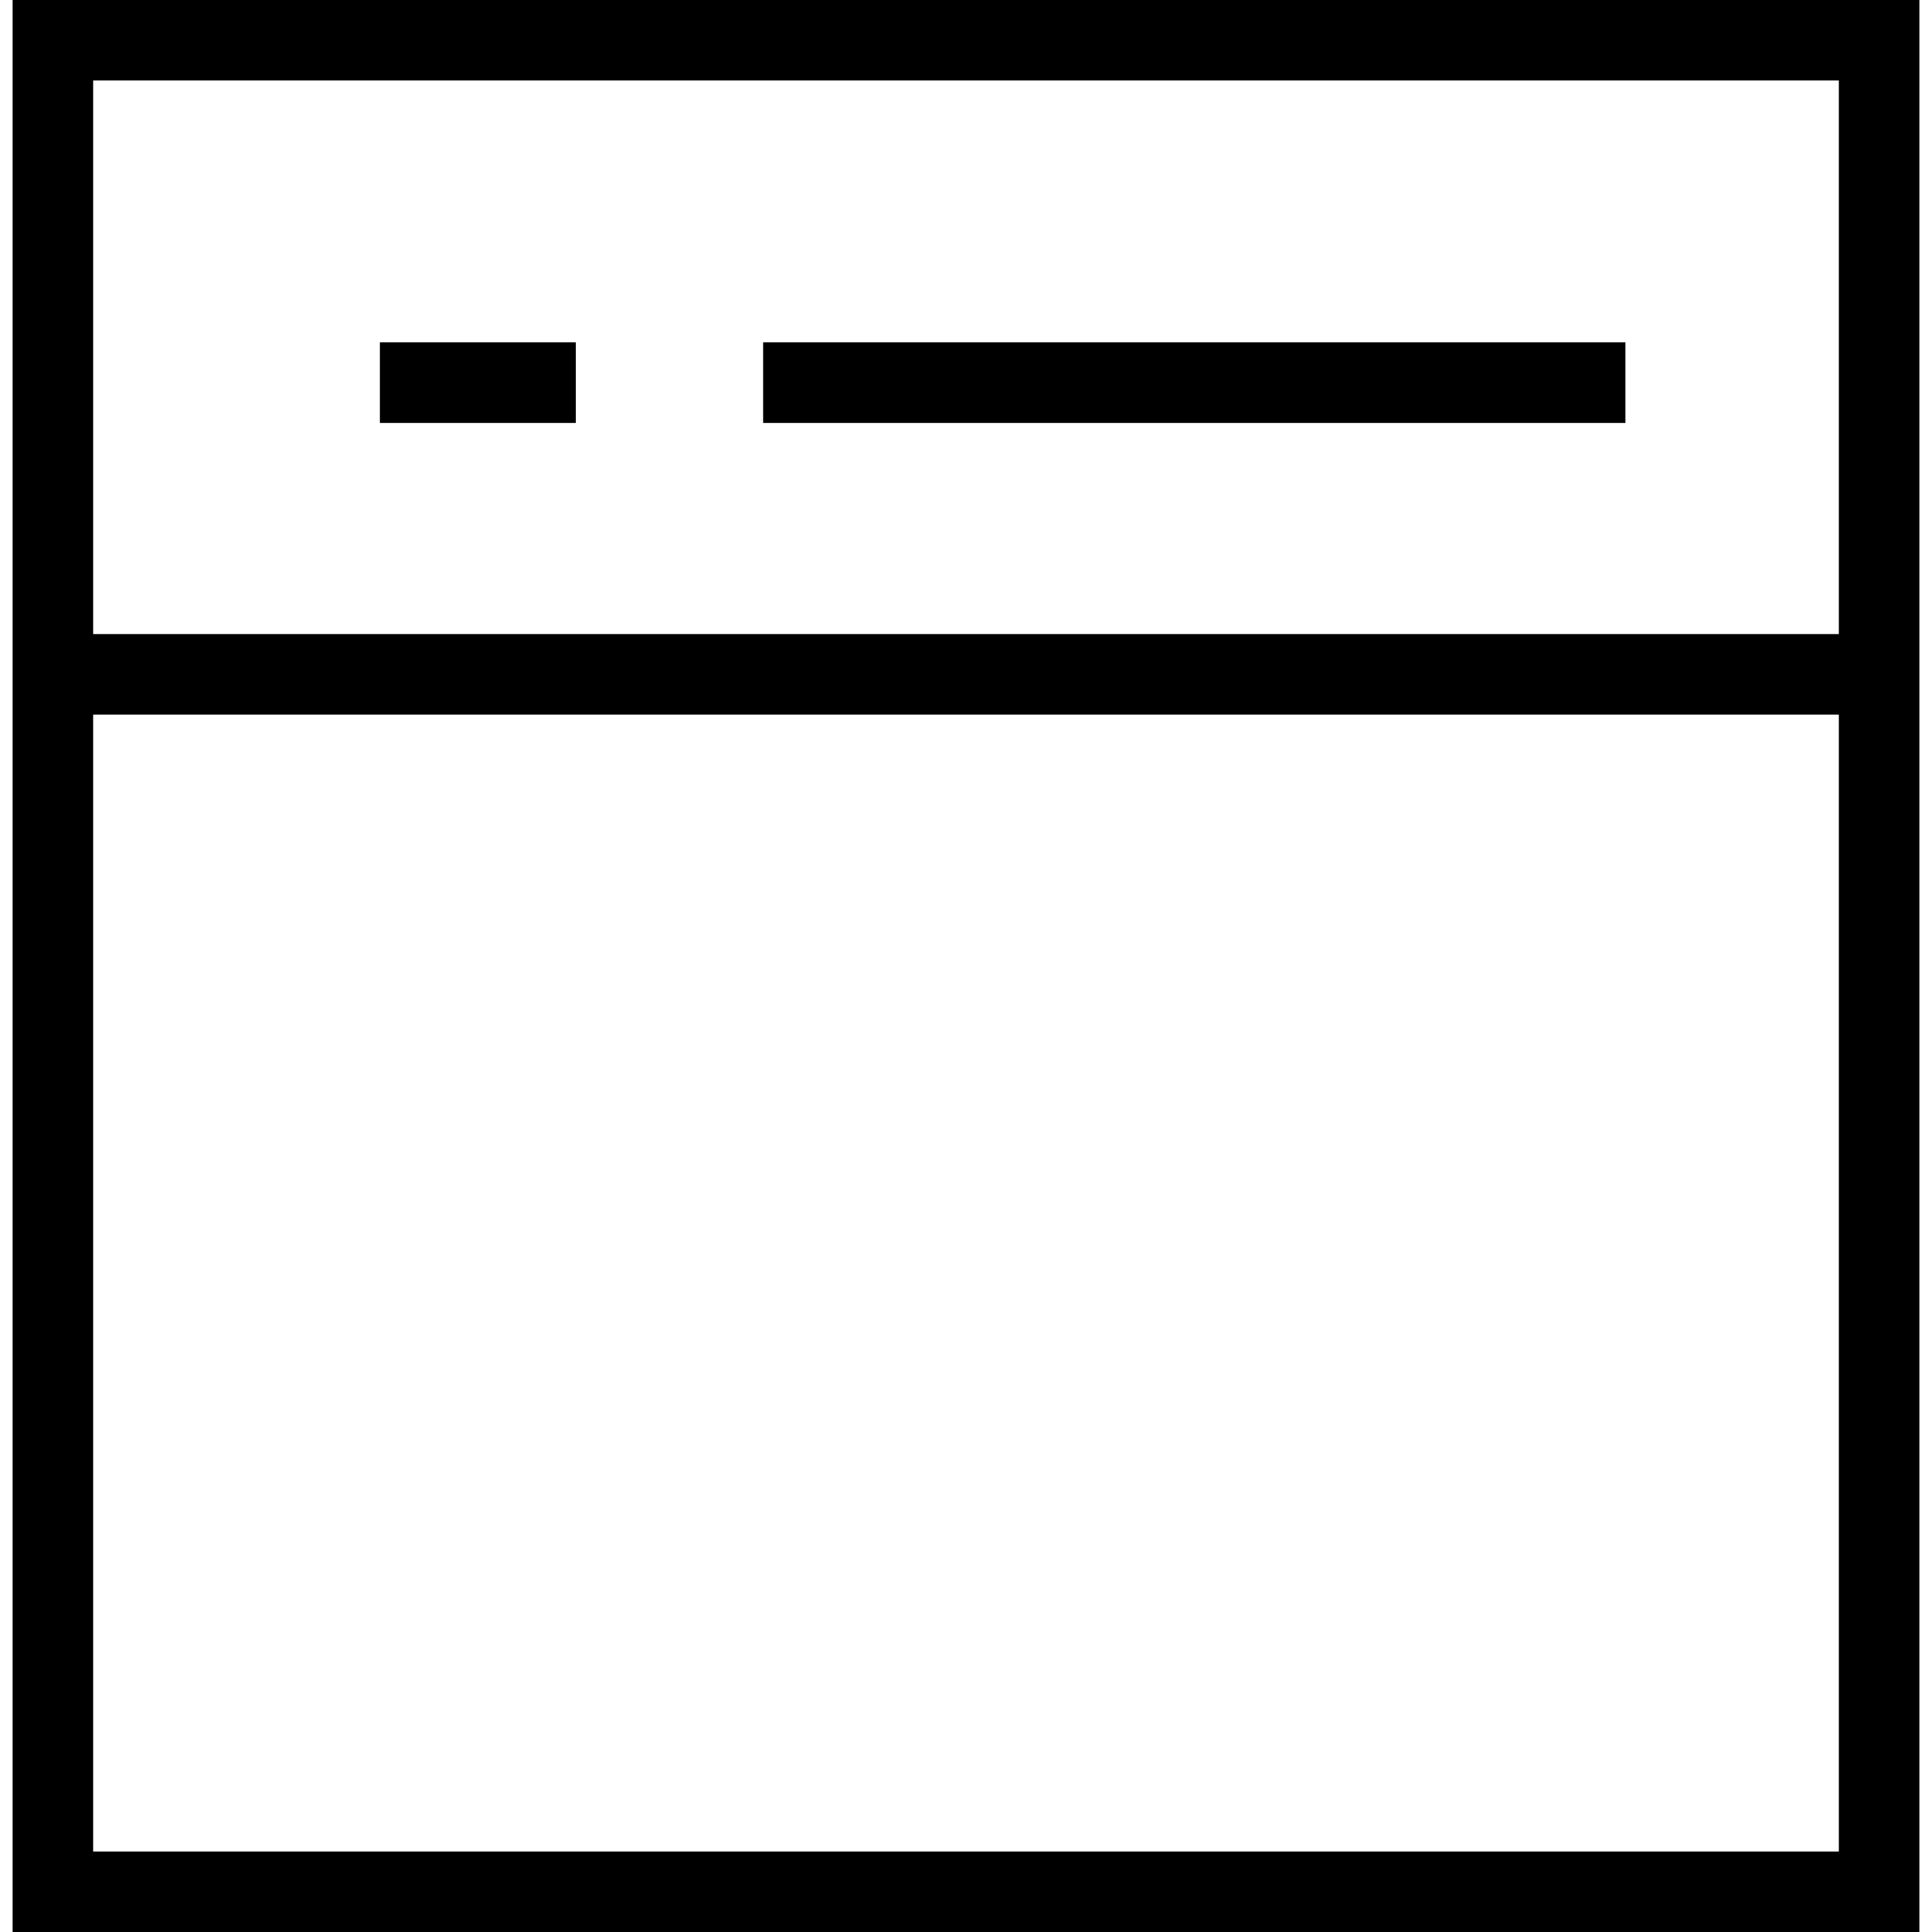 <?xml version="1.0" encoding="utf-8"?>
<!-- Generator: Adobe Illustrator 16.0.0, SVG Export Plug-In . SVG Version: 6.00 Build 0)  -->
<!DOCTYPE svg PUBLIC "-//W3C//DTD SVG 1.1//EN" "http://www.w3.org/Graphics/SVG/1.1/DTD/svg11.dtd">
<svg version="1.1" id="Layer_1" xmlns="http://www.w3.org/2000/svg" xmlns:xlink="http://www.w3.org/1999/xlink" x="0px" y="0px"
	 width="48px" height="48px" viewBox="0 0 48 48" enable-background="new 0 0 48 48" xml:space="preserve">
<g>
	<path d="M47.686,48H0.314V0h47.372V48z M2.314,46h43.372V2H2.314V46z"/>
	<rect x="1.314" y="15.753" width="45.372" height="2"/>
	<rect x="18.959" y="8.507" width="21.425" height="2"/>
	<rect x="9.439" y="8.507" width="4.864" height="2"/>
</g>
</svg>
